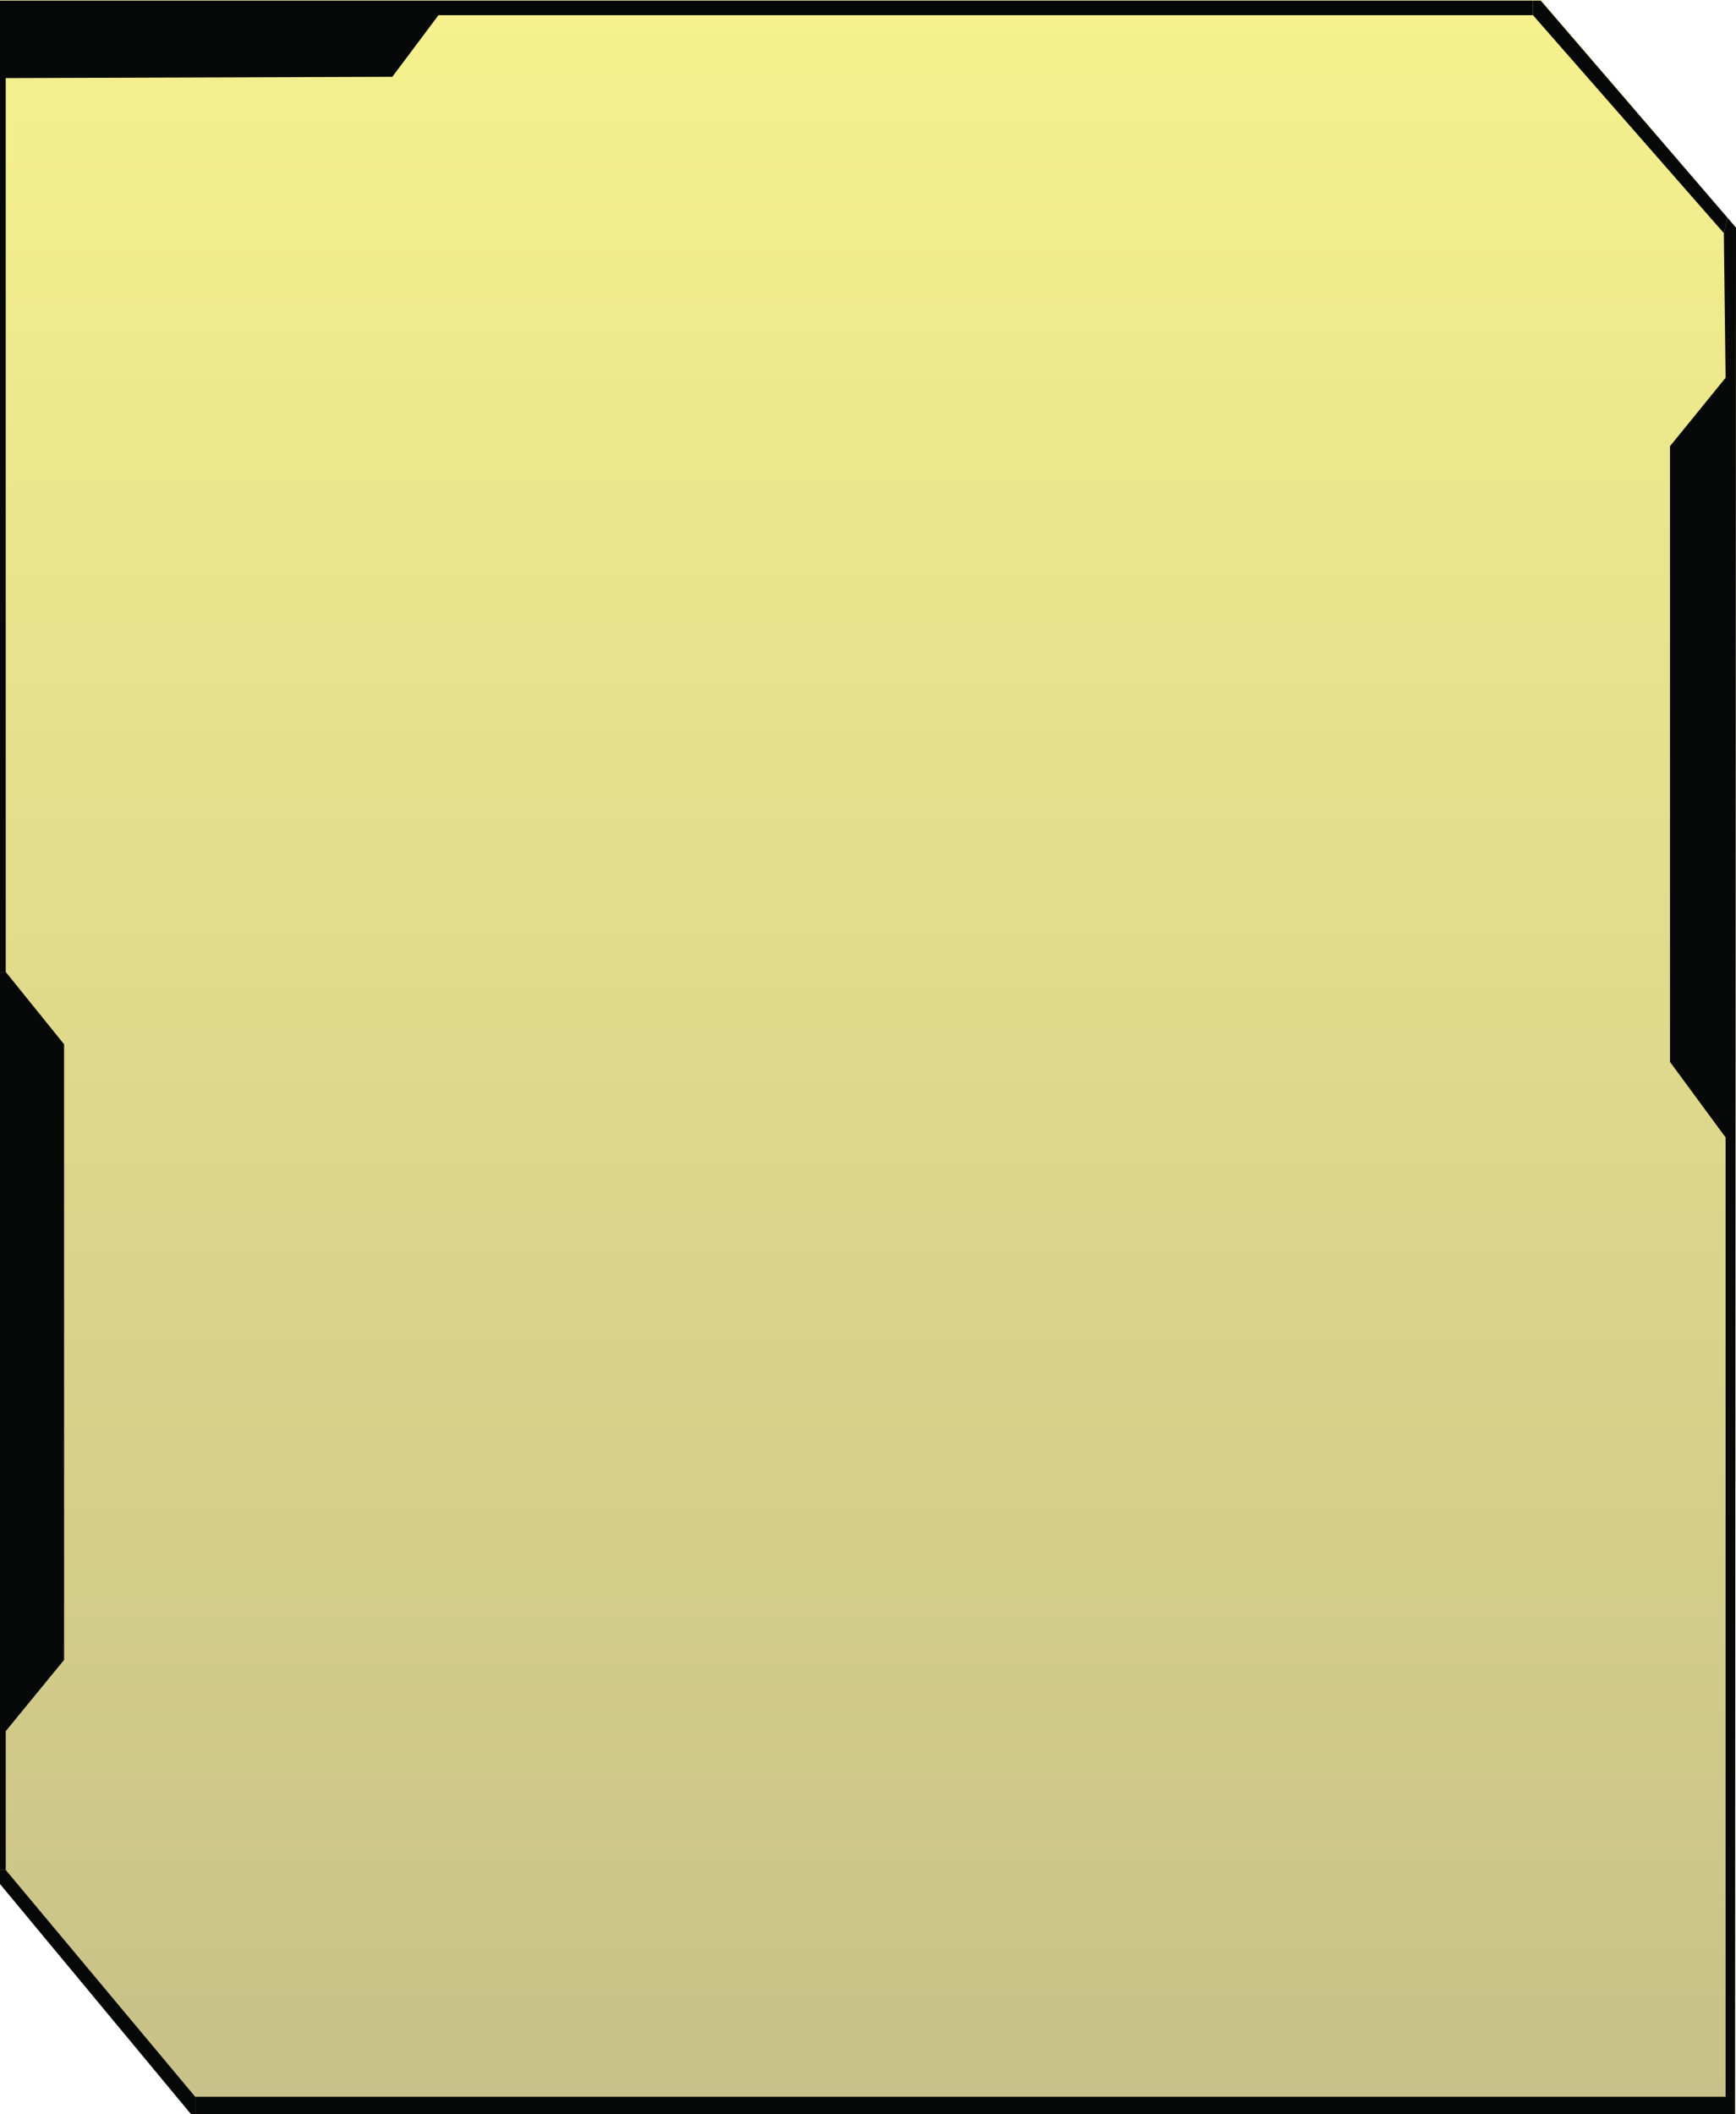 <svg xmlns="http://www.w3.org/2000/svg" xmlns:xlink="http://www.w3.org/1999/xlink" viewBox="0 0 690 840"><defs><style>.cls-1{opacity:0.49;fill:url(#Degradado_sin_nombre_31);}.cls-2{fill:#070808;}</style><linearGradient id="Degradado_sin_nombre_31" x1="345.02" x2="345.02" y2="839.76" gradientUnits="userSpaceOnUse"><stop offset="0" stop-color="#ede318"/><stop offset="1" stop-color="#8e800e"/></linearGradient></defs><g id="Capa_2" data-name="Capa 2"><g id="Capa_4" data-name="Capa 4"><polygon class="cls-1" points="0.04 0 612.44 0 690 90.44 689.66 839.76 76.01 839.76 0.04 748.27 0.04 0"/><polygon class="cls-2" points="690 90.43 689.62 840 77.59 840 77.59 833.03 685.86 833.03 685.86 451.89 663.76 421.87 663.76 177.27 685.86 150.09 685.16 92.6 686.66 86.56 690 90.43"/><polygon class="cls-2" points="612.39 0.24 686.66 86.56 685.16 92.6 609.31 6.04 609.31 0.24 612.39 0.24"/><polygon class="cls-2" points="609.31 0.24 609.31 6.04 174.27 6.04 155.93 30.52 2.28 31.03 2.28 386.15 0 386.15 0 0.24 609.31 0.24"/><polygon class="cls-2" points="77.59 833.03 77.59 840 75.97 840 0 748.5 0 742.93 2.28 742.93 77.59 833.03"/><polygon class="cls-2" points="25.47 414.88 25.47 659.47 2.28 687.77 2.28 742.93 0 742.93 0 386.15 2.28 386.15 25.47 414.88"/></g></g></svg>